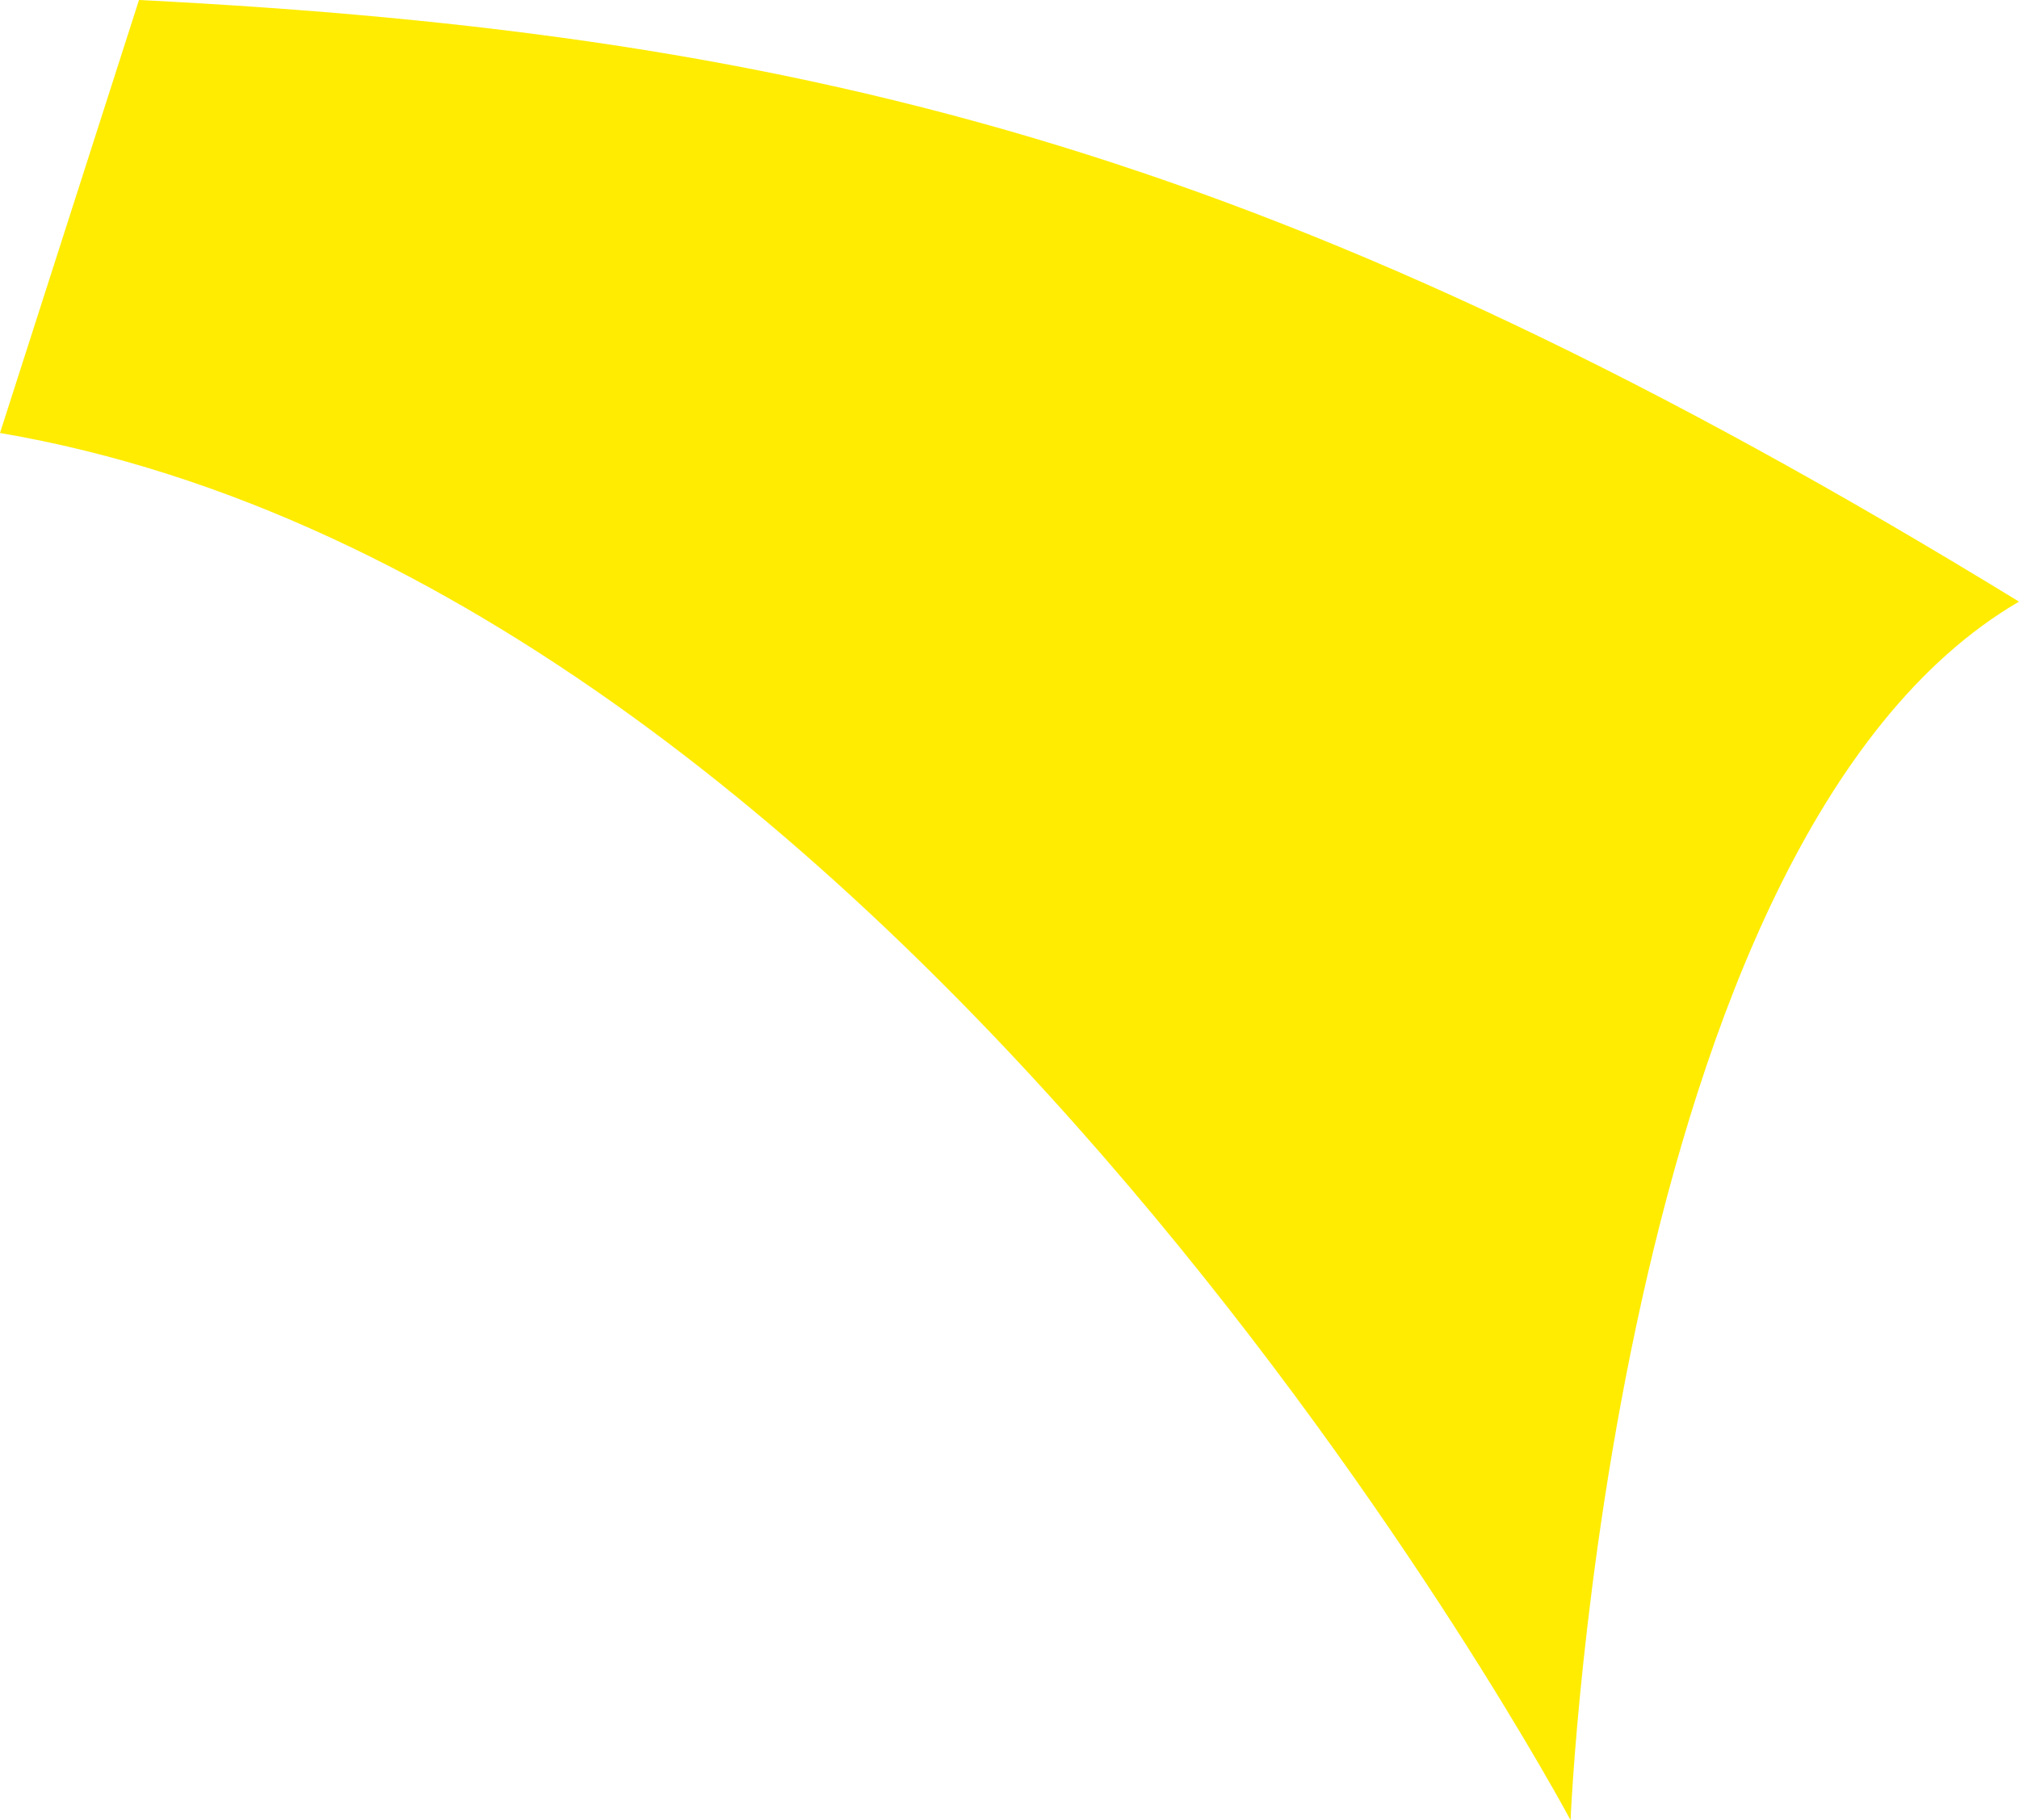 <?xml version="1.0" encoding="utf-8"?>
<!-- Generator: Adobe Illustrator 14.0.0, SVG Export Plug-In . SVG Version: 6.00 Build 43363)  -->
<!DOCTYPE svg PUBLIC "-//W3C//DTD SVG 1.1//EN" "http://www.w3.org/Graphics/SVG/1.1/DTD/svg11.dtd">
<svg version="1.1" id="Layer_1" xmlns="http://www.w3.org/2000/svg" xmlns:xlink="http://www.w3.org/1999/xlink" x="0px" y="0px"
	 width="40.277px" height="36.315px" viewBox="0 0 40.277 36.315" enable-background="new 0 0 40.277 36.315" xml:space="preserve">
<path fill="#FFEC00" d="M2.773,0c13.545,0.684,22.942,3.085,37.504,12.004c-8.137,4.749-8.946,24.312-8.946,24.312
	S18.221,11.743,0,8.639"/>
</svg>

